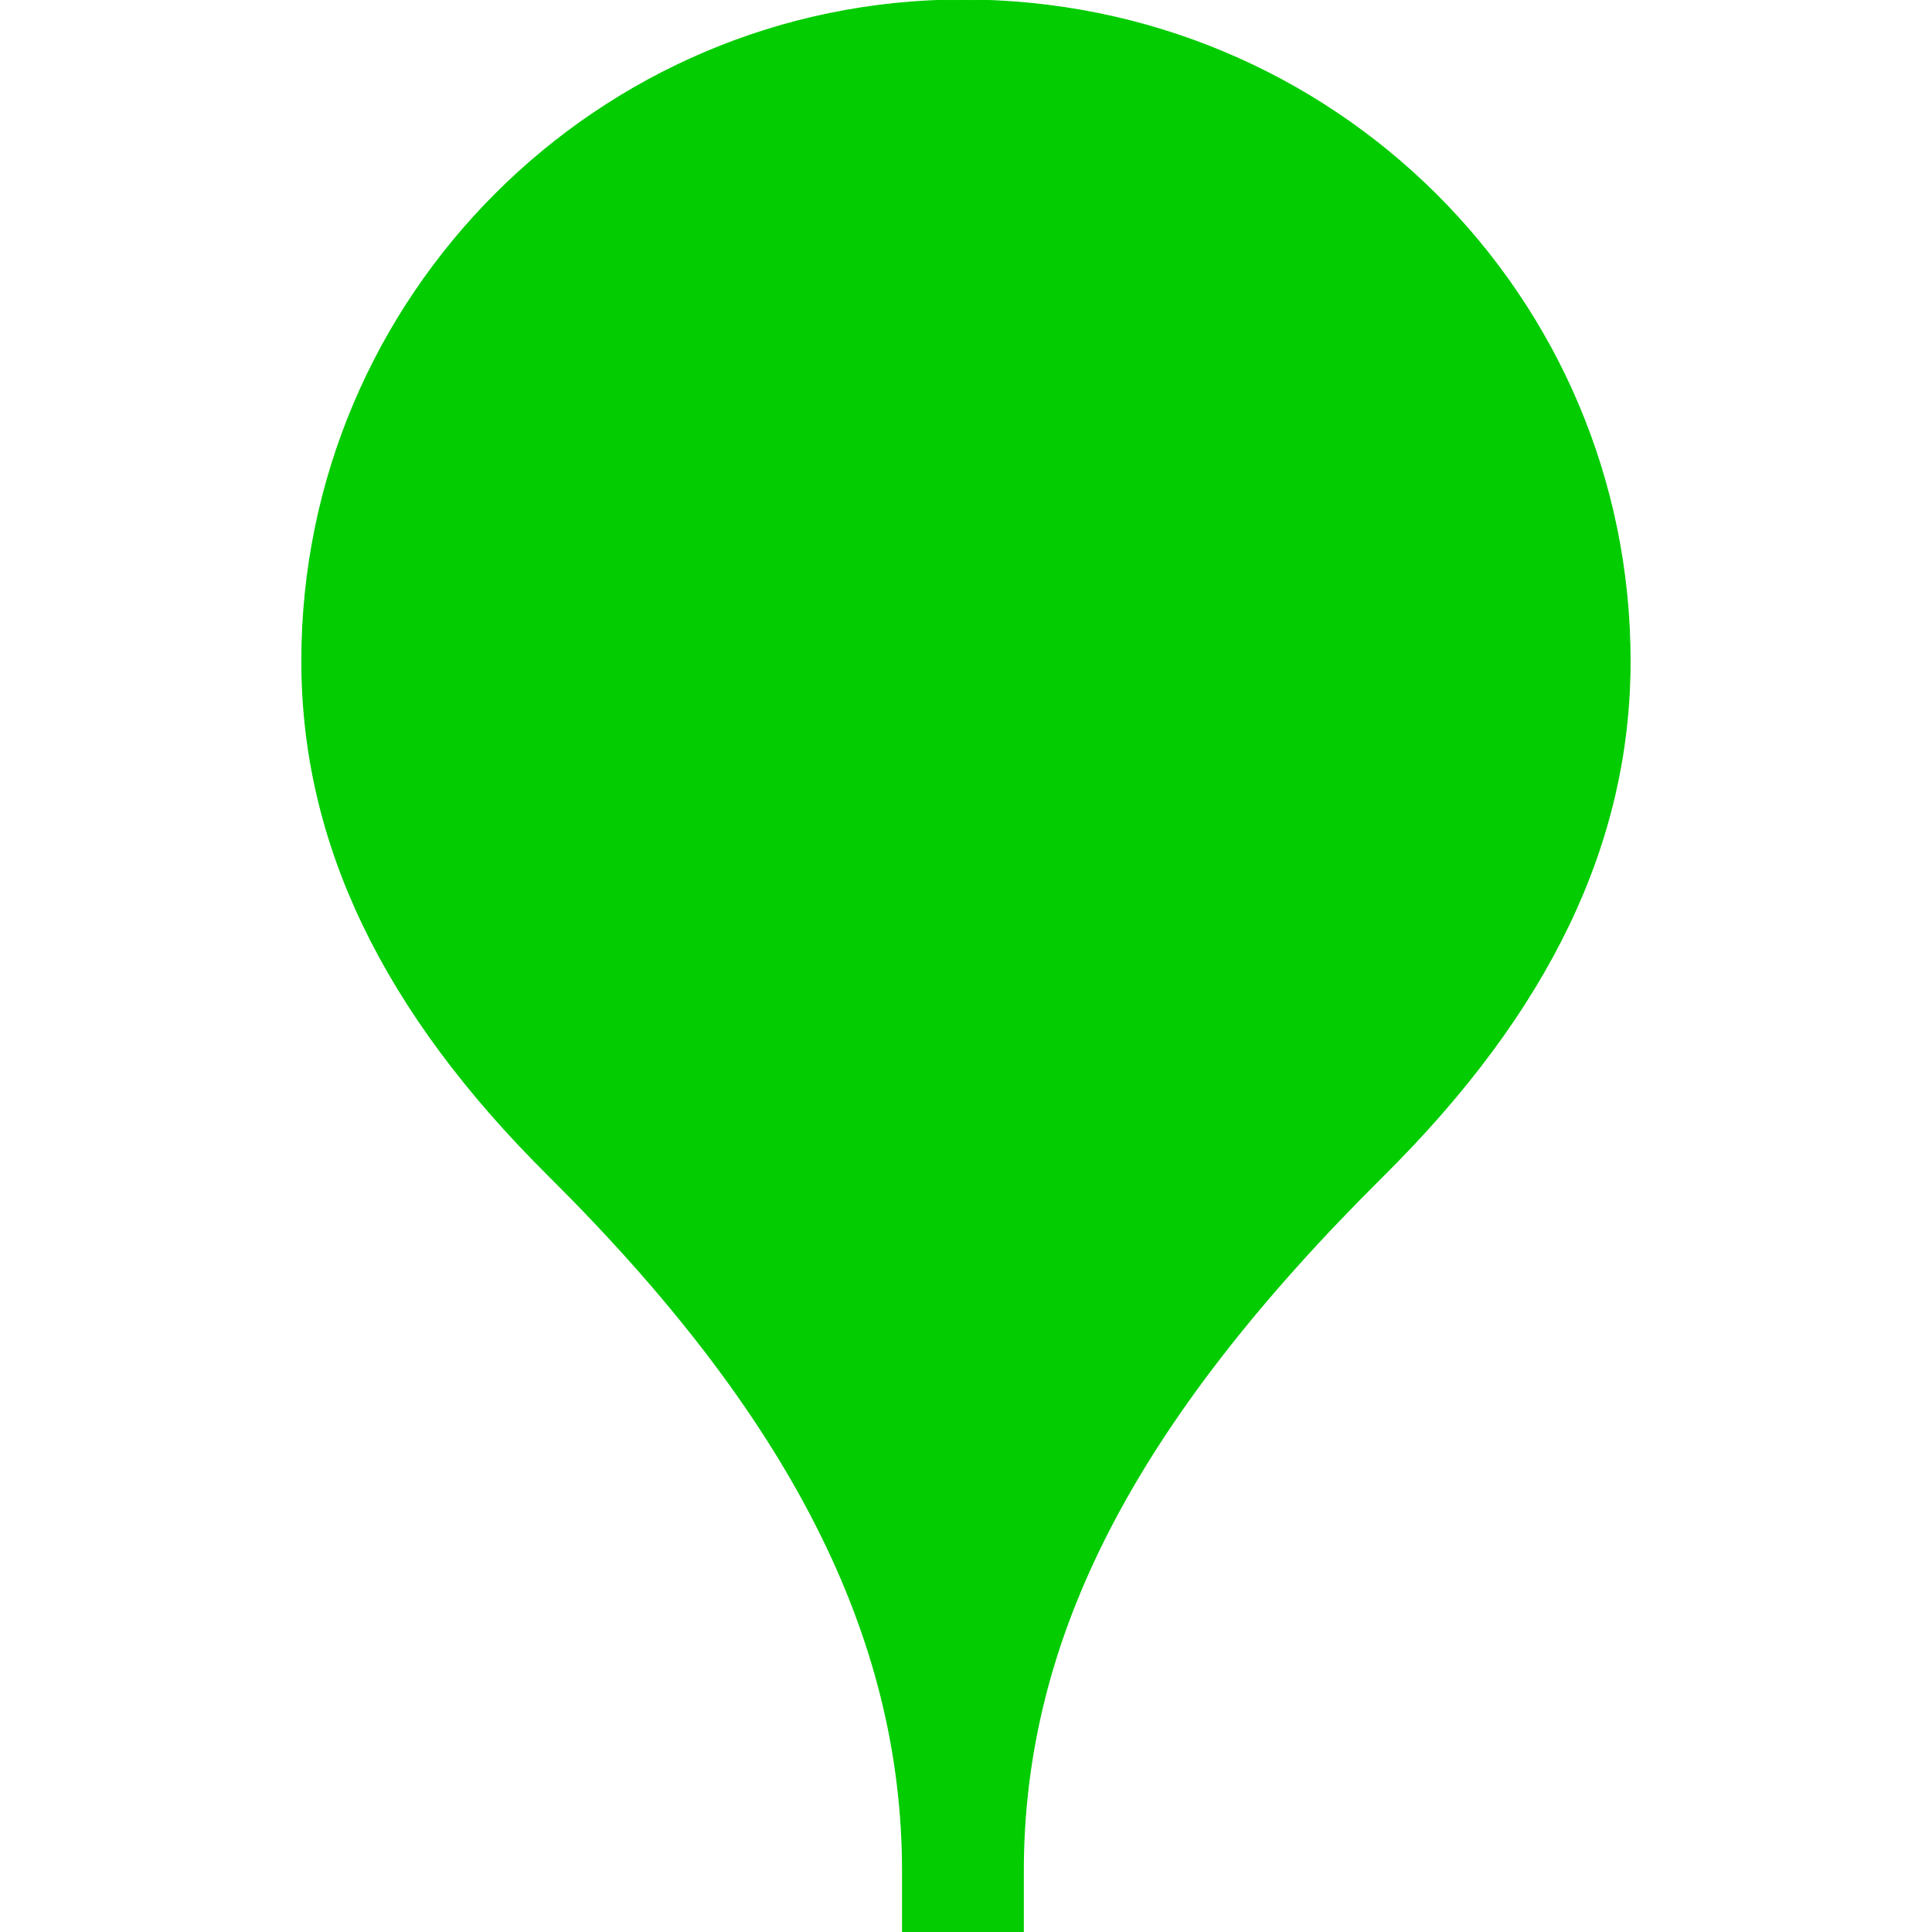 <!DOCTYPE svg PUBLIC "-//W3C//DTD SVG 1.1//EN" "http://www.w3.org/Graphics/SVG/1.1/DTD/svg11.dtd">
<!-- Uploaded to: SVG Repo, www.svgrepo.com, Transformed by: SVG Repo Mixer Tools -->
<svg fill="#03cc00" width="800px" height="800px" viewBox="0 0 1920 1920" xmlns="http://www.w3.org/2000/svg" stroke="#03cc00">
<g id="SVGRepo_bgCarrier" stroke-width="0"/>
<g id="SVGRepo_tracerCarrier" stroke-linecap="round" stroke-linejoin="round"/>
<g id="SVGRepo_iconCarrier"> <path d="M956.952 0c-362.4 0-657 294.6-657 656.88 0 180.6 80.28 347.88 245.4 511.56 239.76 237.96 351.6 457.68 351.6 691.56v60h120v-60c0-232.8 110.28-446.16 357.6-691.44 165.12-163.8 245.4-331.08 245.4-511.68 0-362.28-294.6-656.88-663-656.88" fill-rule="evenodd"/> </g>
</svg>